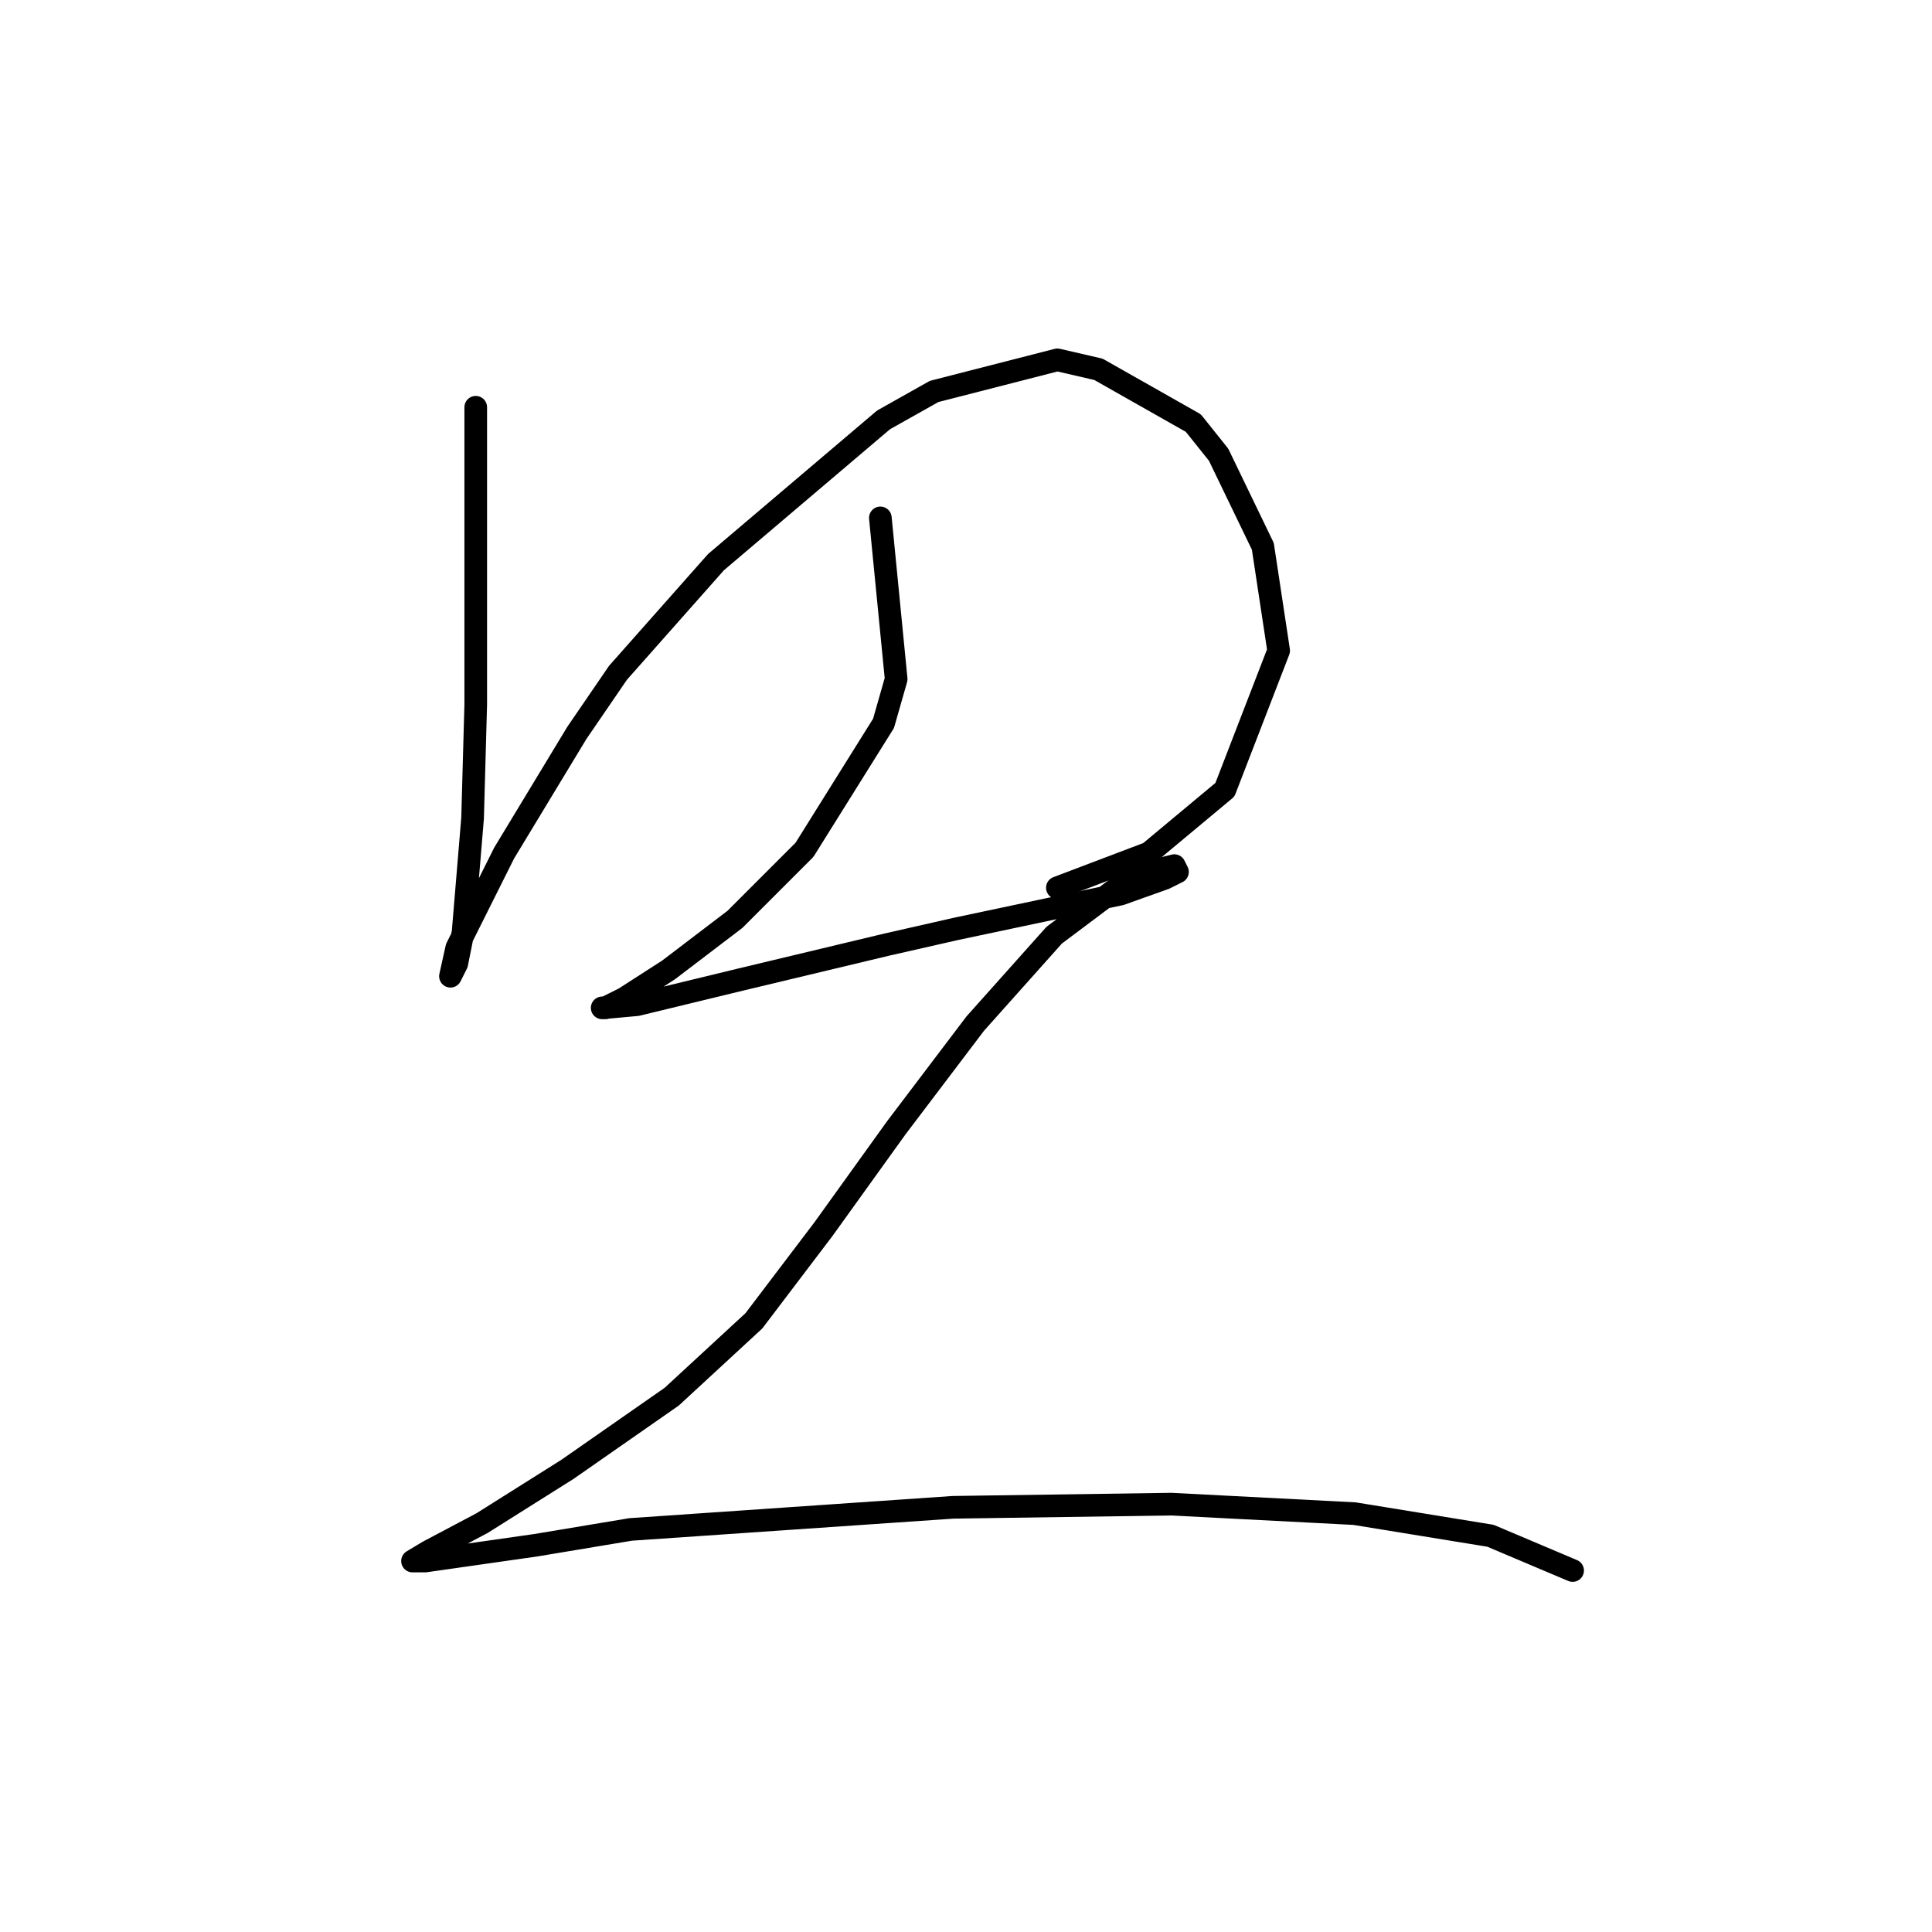 <?xml version="1.0" standalone="no"?>
    <svg width="256" height="256" xmlns="http://www.w3.org/2000/svg" version="1.1">
    <polyline stroke="black" stroke-width="3" stroke-linecap="round" fill="transparent" stroke-linejoin="round" points="63.038 53.964 63.038 76.582 63.038 84.54 63.038 93.336 62.619 108.415 61.363 123.494 60.525 127.683 59.687 129.358 60.525 125.588 66.808 113.023 76.442 97.106 81.887 89.148 94.871 74.488 117.071 55.639 123.772 51.87 140.108 47.681 145.553 48.938 158.119 56.058 161.469 60.247 167.333 72.394 169.428 86.216 162.307 104.646 152.255 113.023 140.108 117.63 140.108 117.63 " />
        <polyline stroke="black" stroke-width="3" stroke-linecap="round" fill="transparent" stroke-linejoin="round" points="116.652 68.624 118.746 89.986 117.071 95.85 106.599 112.604 97.384 121.819 88.588 128.52 82.724 132.29 80.211 133.547 79.792 133.547 84.4 133.128 98.222 129.777 117.489 125.169 126.704 123.075 148.485 118.468 154.349 116.374 156.024 115.536 155.605 114.698 153.93 115.117 148.066 117.63 139.689 123.913 129.217 135.641 118.746 149.463 109.112 162.867 99.897 175.013 89.007 185.066 75.185 194.7 63.876 201.82 56.755 205.59 54.661 206.846 56.336 206.846 70.996 204.752 83.562 202.658 126.285 199.726 155.187 199.307 179.48 200.564 197.491 203.496 208.381 208.103 208.381 208.103 " />
        </svg>
